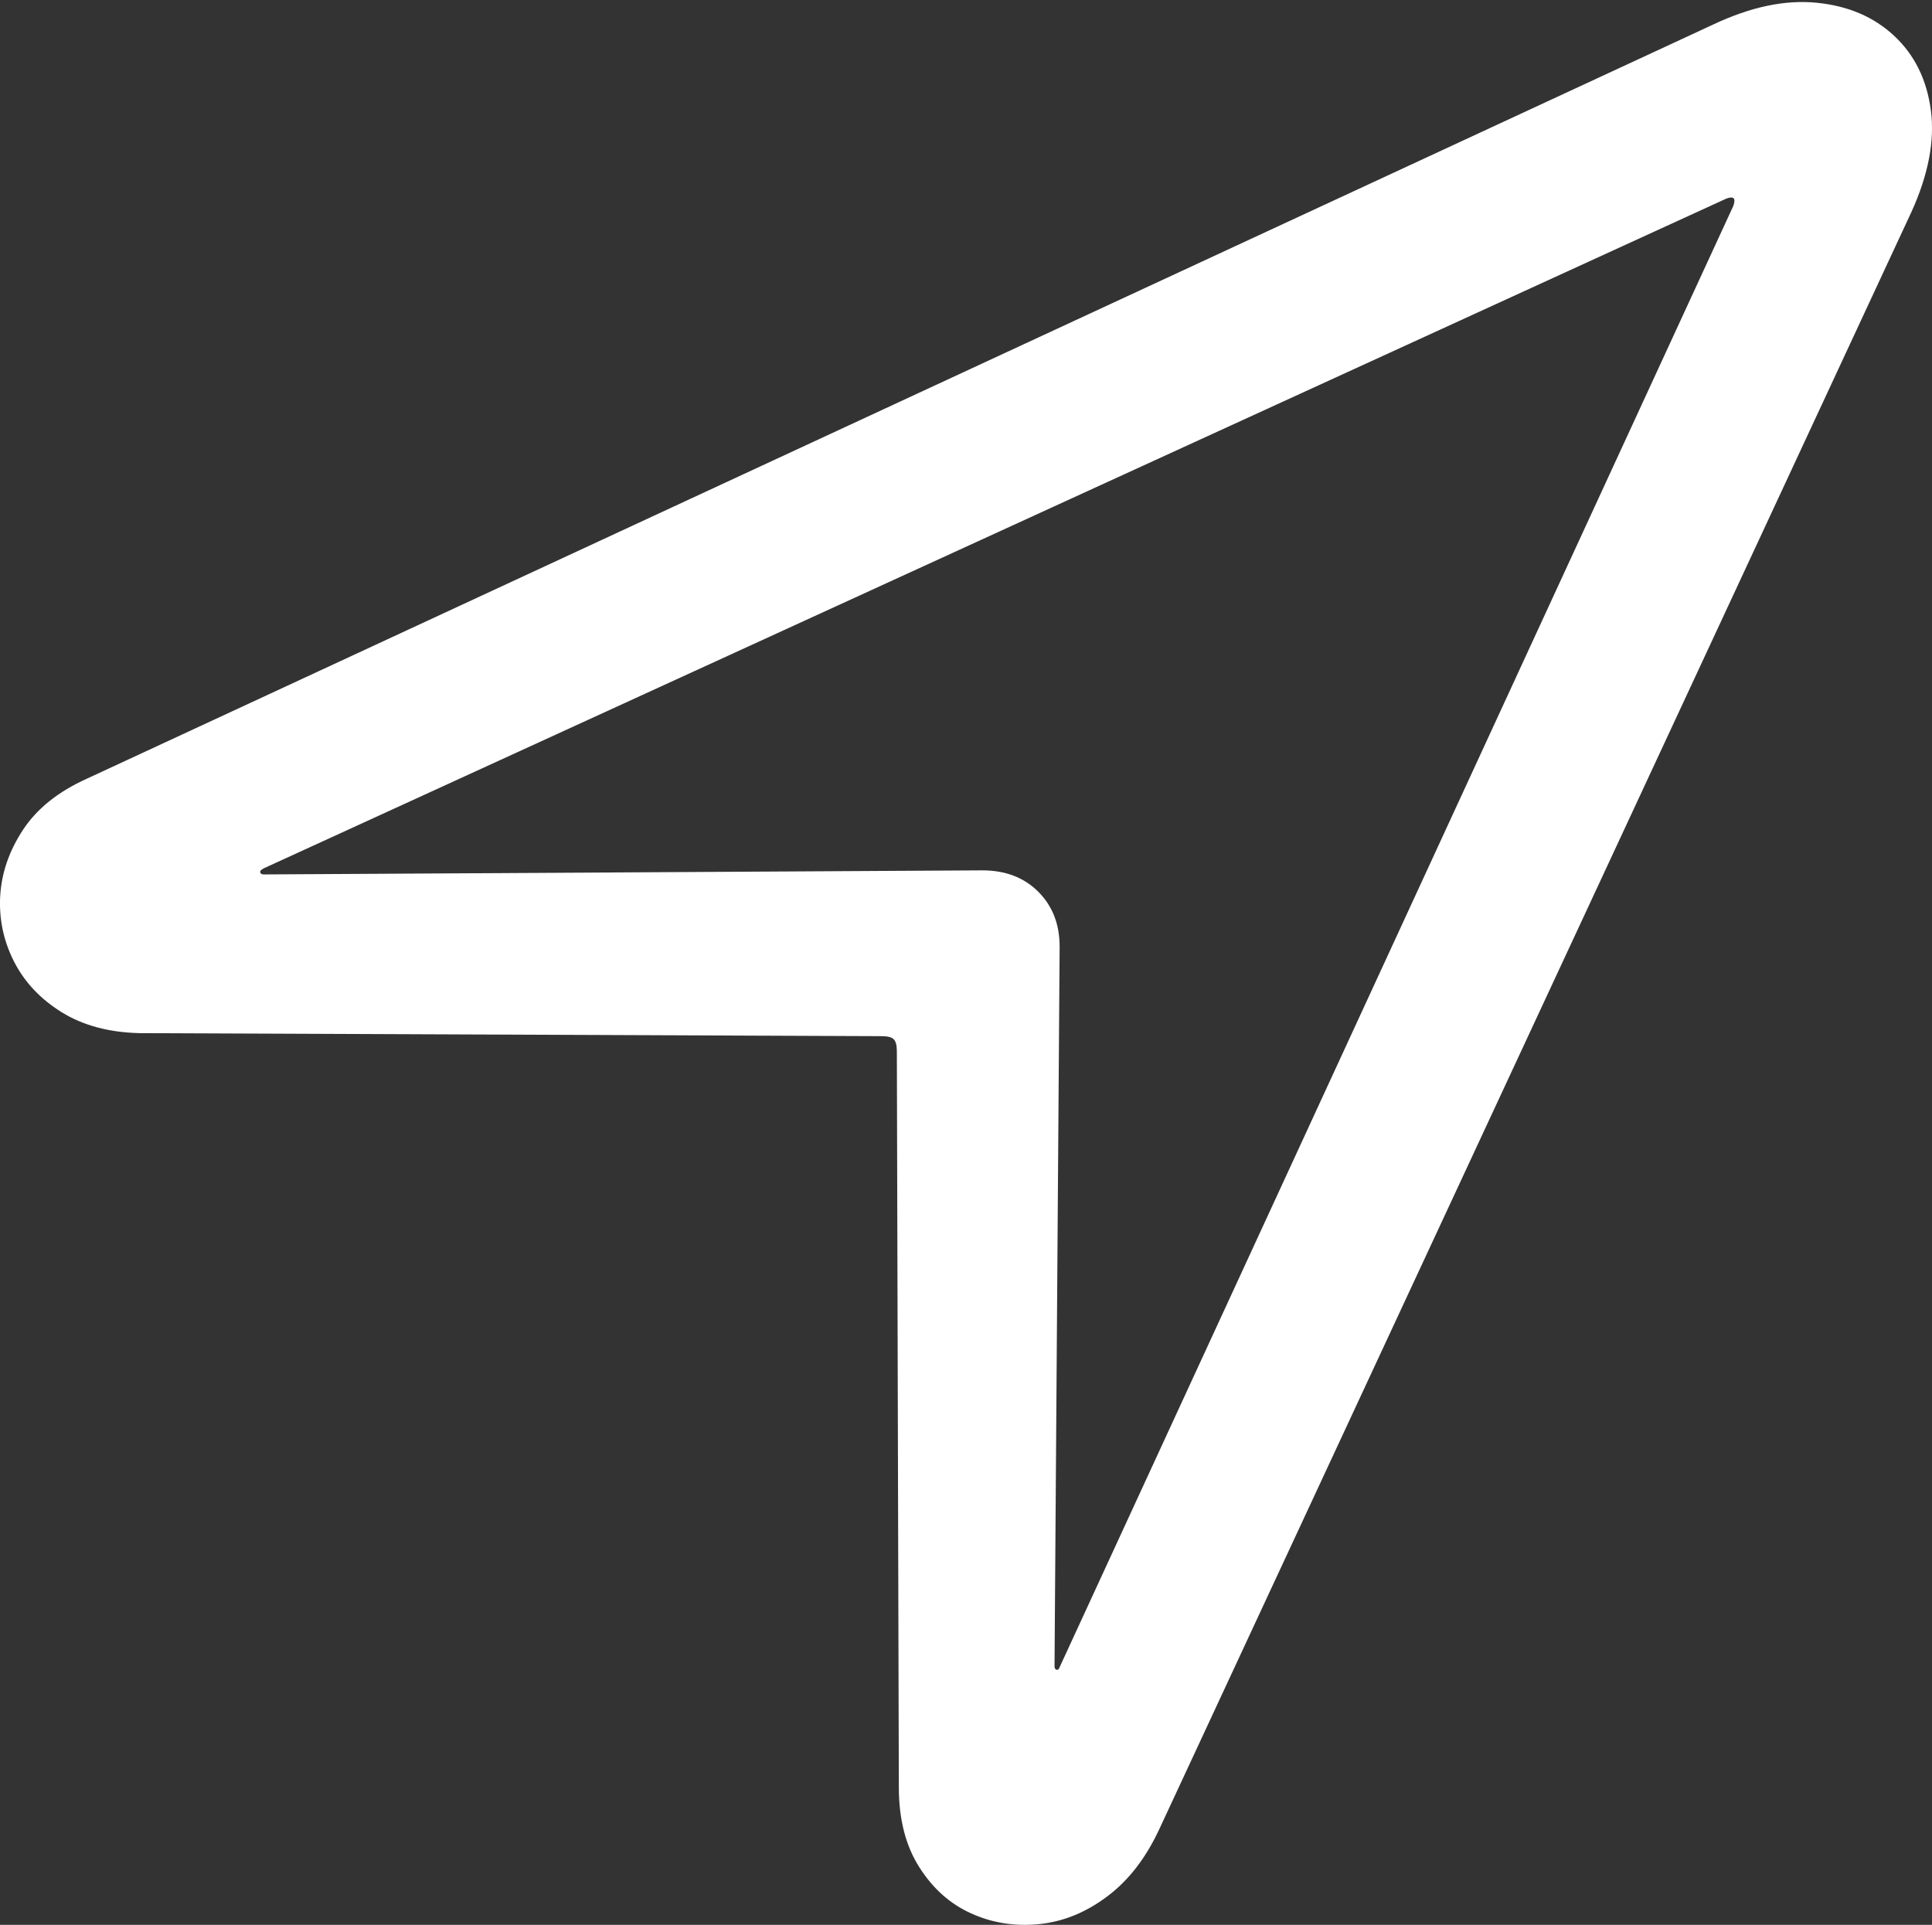 <?xml version="1.0" encoding="UTF-8"?>
<!--Generator: Apple Native CoreSVG 175.5-->
<!DOCTYPE svg
PUBLIC "-//W3C//DTD SVG 1.1//EN"
       "http://www.w3.org/Graphics/SVG/1.1/DTD/svg11.dtd">
<svg version="1.1" xmlns="http://www.w3.org/2000/svg" xmlns:xlink="http://www.w3.org/1999/xlink" width="18.539" height="18.471">
 <rect width="100%" height="100%" fill="#333333" stroke="none"/>
 <g>
  <rect height="18.471" opacity="0" width="18.539" x="0" y="0"/>
  <path d="M0.832 7.473Q0.422 7.658 0.222 7.961Q0.022 8.264 0.002 8.596Q-0.017 8.928 0.134 9.226Q0.285 9.523 0.593 9.714Q0.901 9.904 1.34 9.914L8.459 9.943Q8.547 9.943 8.576 9.973Q8.606 10.002 8.606 10.09L8.625 17.15Q8.625 17.609 8.821 17.917Q9.016 18.225 9.319 18.361Q9.621 18.498 9.968 18.464Q10.315 18.43 10.622 18.2Q10.93 17.971 11.125 17.551L18.342 2.033Q18.586 1.496 18.528 1.057Q18.469 0.617 18.176 0.344Q17.883 0.07 17.429 0.026Q16.975-0.018 16.438 0.236ZM2.532 8.391Q2.502 8.391 2.497 8.371Q2.492 8.352 2.532 8.332L16.565 1.906Q16.614 1.887 16.633 1.901Q16.653 1.916 16.633 1.975L10.168 15.998Q10.159 16.027 10.139 16.023Q10.119 16.018 10.119 15.988L10.168 9.084Q10.168 8.762 9.963 8.557Q9.758 8.352 9.426 8.352Z" fill="#ffffff"/>
 </g>
</svg>
